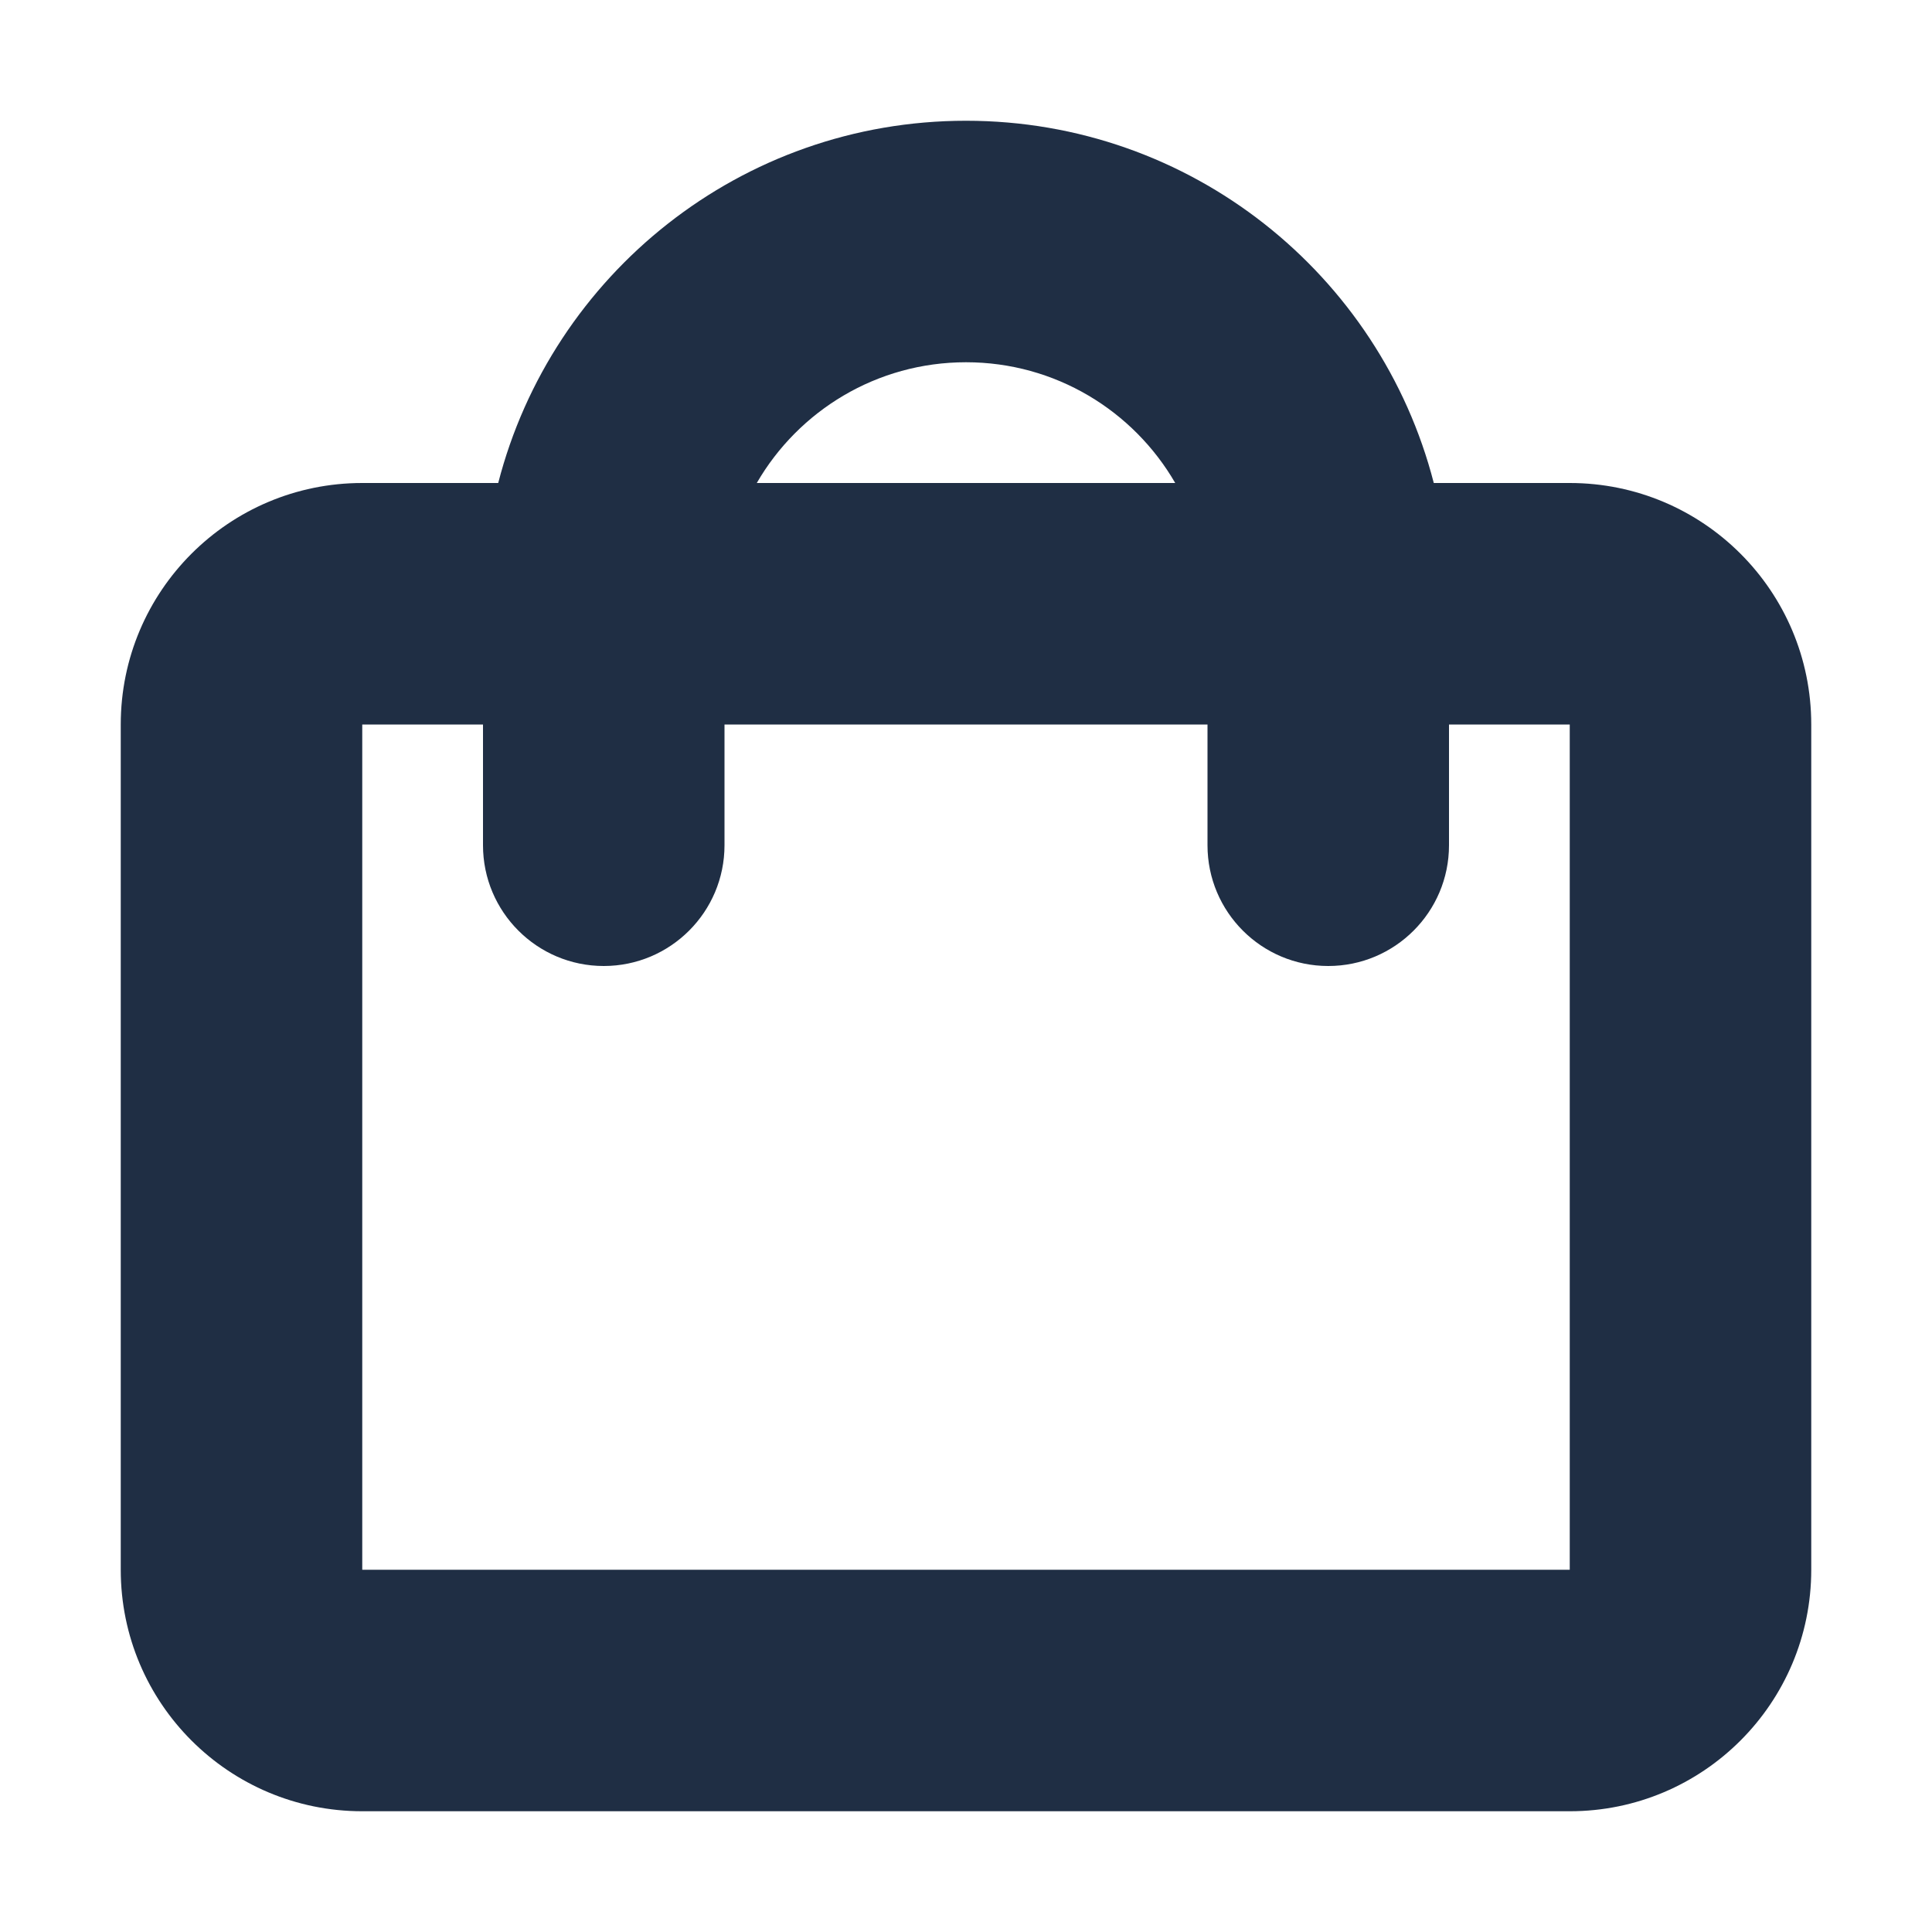 <svg width="24" height="24" viewBox="0 0 24 24" fill="none" xmlns="http://www.w3.org/2000/svg">
<path fill-rule="evenodd" clip-rule="evenodd" d="M6.189 6C6.855 3.412 9.204 1.5 12 1.5C14.796 1.5 17.145 3.412 17.811 6H19.5C21.157 6 22.5 7.343 22.5 9V19.5C22.5 21.157 21.157 22.5 19.5 22.5H4.5C2.843 22.5 1.5 21.157 1.5 19.5V9C1.5 7.343 2.843 6 4.5 6H6.189ZM9.401 6C9.92 5.103 10.89 4.5 12 4.5C13.11 4.5 14.08 5.103 14.599 6L9.401 6ZM6 9V10.5C6 11.328 6.672 12 7.5 12C8.328 12 9 11.328 9 10.5V9L15 9V10.5C15 11.328 15.671 12 16.5 12C17.328 12 18 11.328 18 10.5V9H19.5V19.5H4.5V9H6Z" fill="#1F2E44"/>
</svg>
